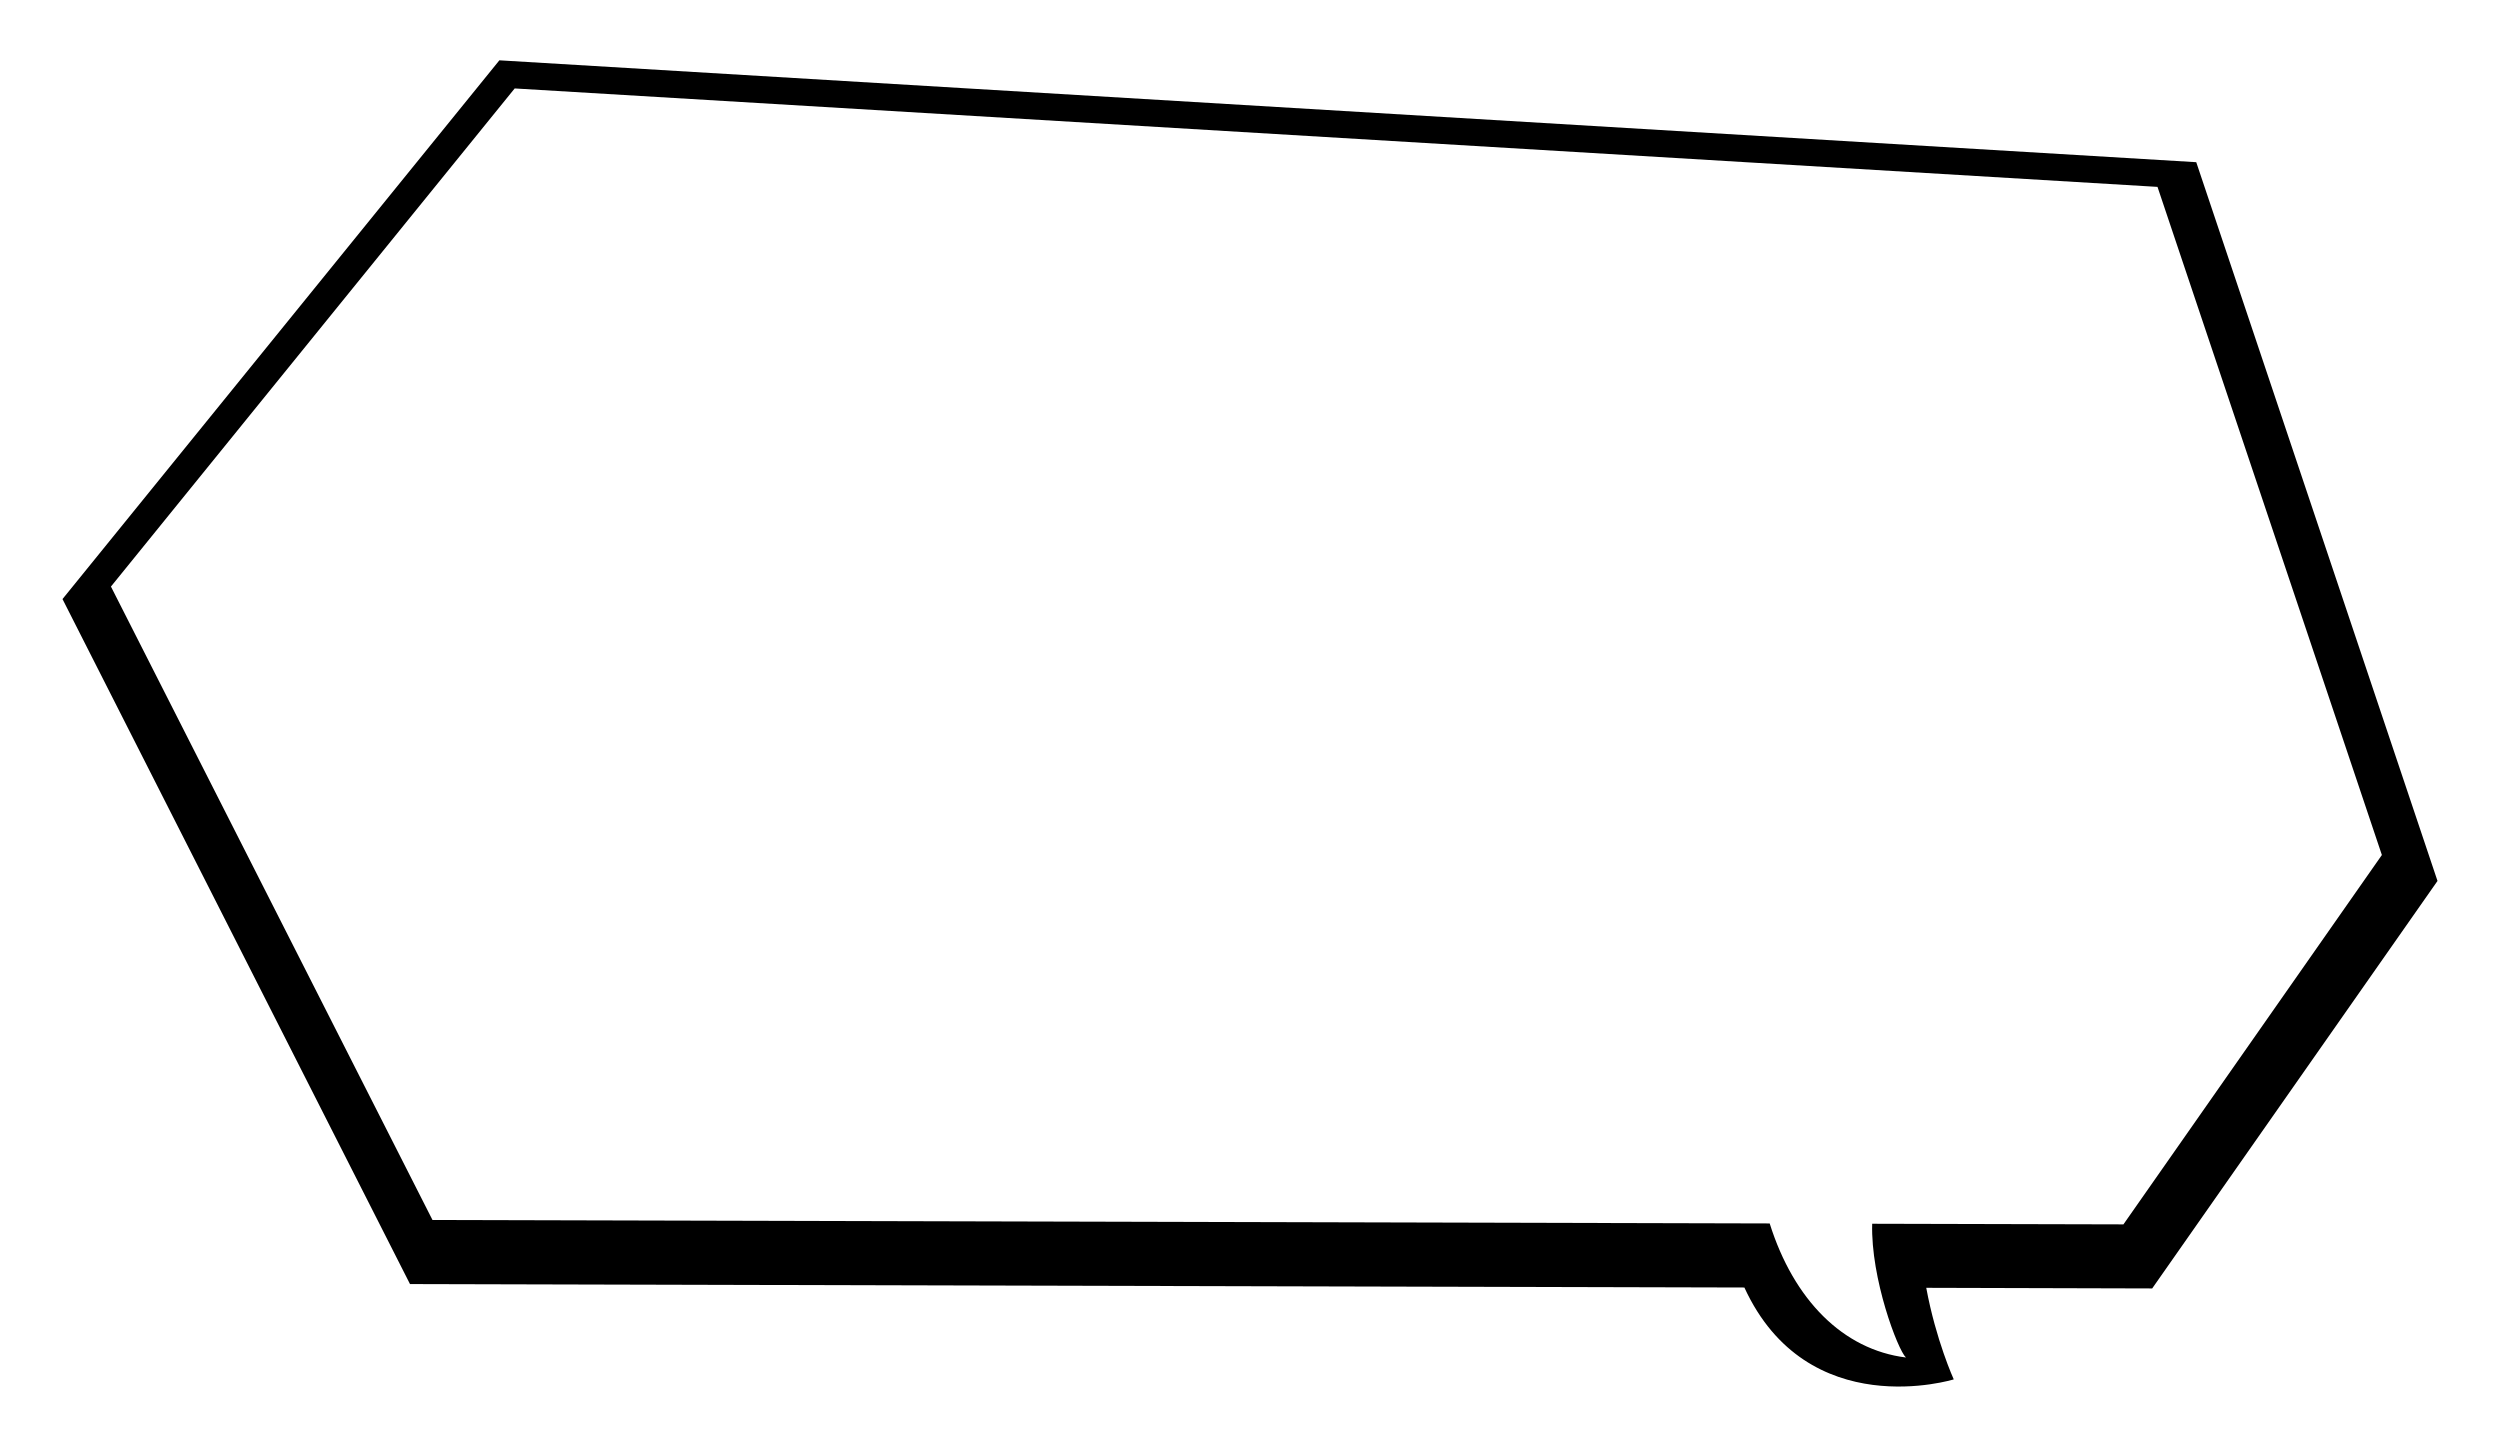 <!--?xml version="1.0" encoding="utf-8"?-->
<!-- Generator: Adobe Illustrator 25.2.3, SVG Export Plug-In . SVG Version: 6.00 Build 0)  -->
<svg version="1.1" id="_x31__1_" xmlns="http://www.w3.org/2000/svg" xmlns:xlink="http://www.w3.org/1999/xlink" x="0px" y="0px" viewBox="0 0 800 446.7" style="width: 772px;" xml:space="preserve">
<style type="text/css">
	.stblack{fill:#000000;}
</style>
<g>
	<path class="stblack" d="M780,273.8l-77.2-230L159.8,11.2L20,183.6l111.2,219.2l427,1.1c20.2,43.9,67,29.4,67,29.4s-5.7-12.5-8.8-29.3l72.3,0.2
		L780,273.8z M599.1,383.5c-0.5,17.5,8.2,40.4,10.8,42.8c-20.1-2.5-35.9-18.4-43.6-42.9l-427.9-1.1L35.5,179.6L164.7,20.2
		l525.7,31.5l71.8,213.8l-82.7,118.2L599.1,383.5z"></path>
</g>
</svg>
